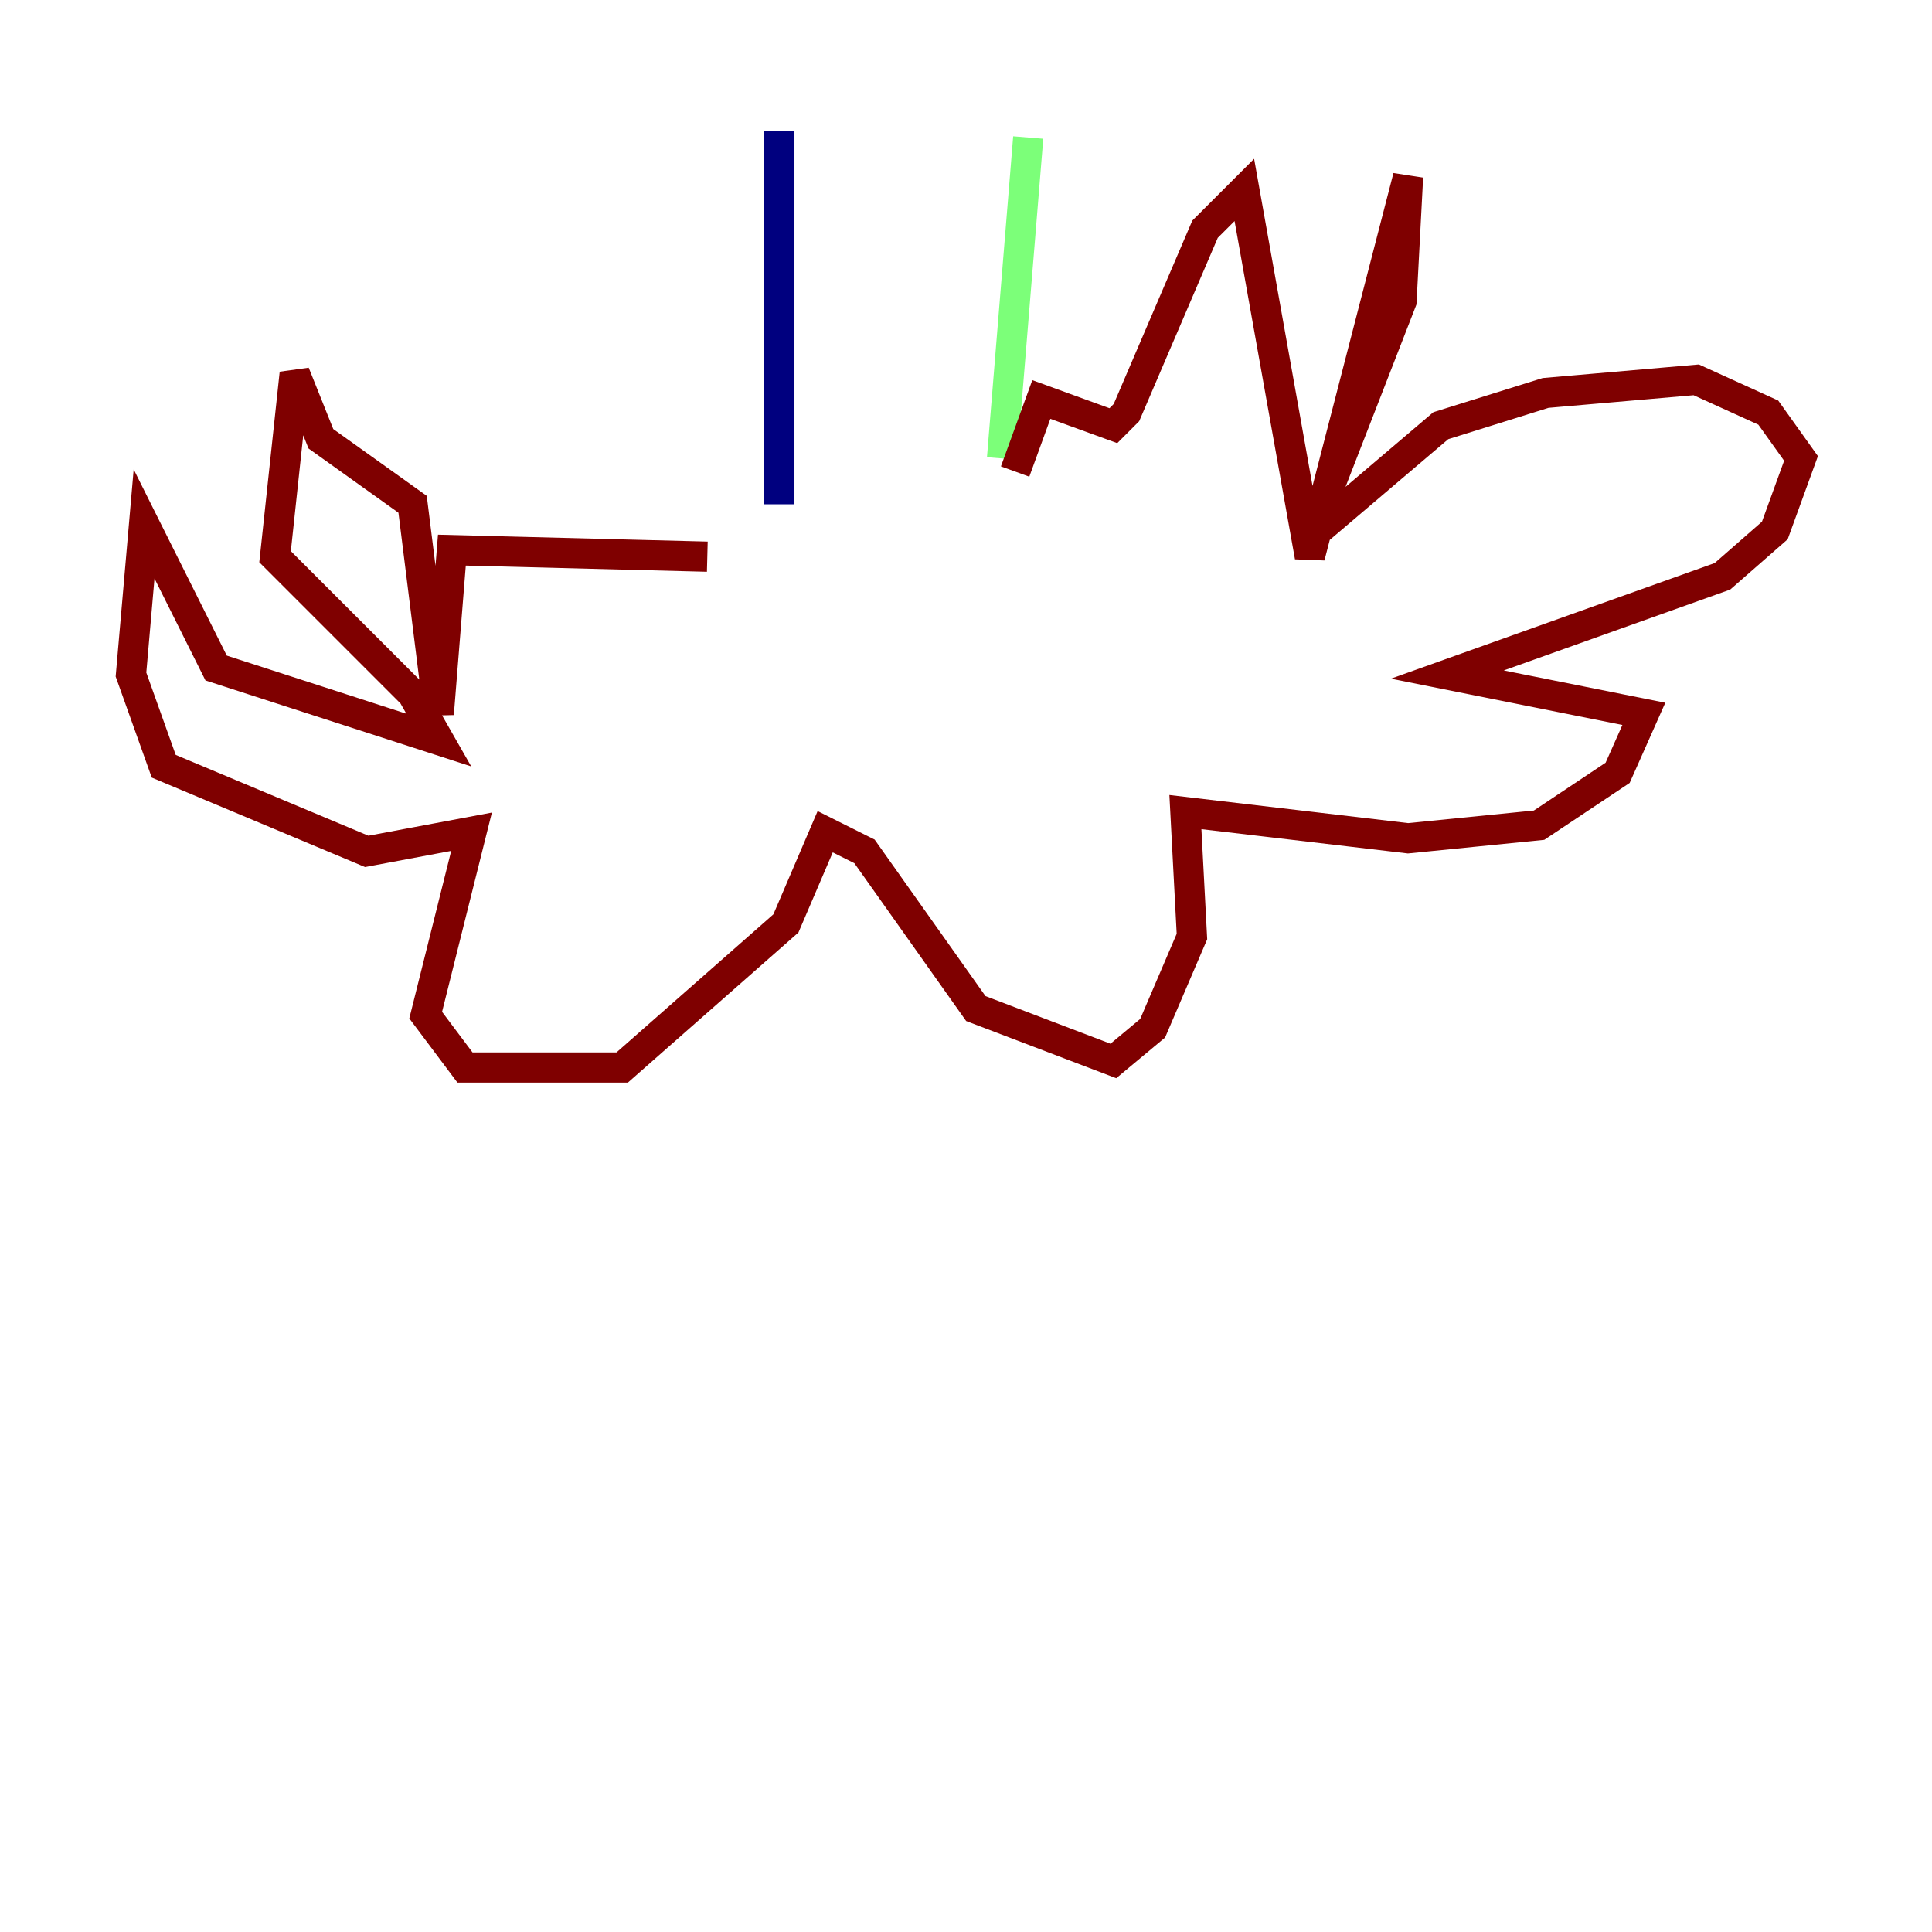 <?xml version="1.0" encoding="utf-8" ?>
<svg baseProfile="tiny" height="128" version="1.2" viewBox="0,0,128,128" width="128" xmlns="http://www.w3.org/2000/svg" xmlns:ev="http://www.w3.org/2001/xml-events" xmlns:xlink="http://www.w3.org/1999/xlink"><defs /><polyline fill="none" points="51.634,8.678 51.634,33.41" stroke="#00007f" stroke-width="2" /><polyline fill="none" points="68.122,9.112 66.386,30.373" stroke="#7cff79" stroke-width="2" /><polyline fill="none" points="46.861,36.881 29.939,36.447 29.071,47.295 27.336,33.41 21.261,29.071 19.525,24.732 18.224,36.881 27.336,45.993 29.071,49.031 14.319,44.258 9.546,34.712 8.678,44.691 10.848,50.766 24.298,56.407 31.241,55.105 28.203,67.254 30.807,70.725 41.22,70.725 52.068,61.18 54.671,55.105 57.275,56.407 64.651,66.82 73.763,70.291 76.366,68.122 78.969,62.047 78.536,53.803 93.288,55.539 101.966,54.671 107.173,51.2 108.909,47.295 95.891,44.691 114.115,38.183 117.586,35.146 119.322,30.373 117.153,27.336 112.38,25.166 102.4,26.034 95.458,28.203 86.78,35.58 92.854,19.959 93.288,11.715 86.78,36.881 82.441,12.583 79.837,15.186 74.63,27.336 73.763,28.203 68.99,26.468 67.254,31.241" stroke="#7f0000" stroke-width="2" /></svg>